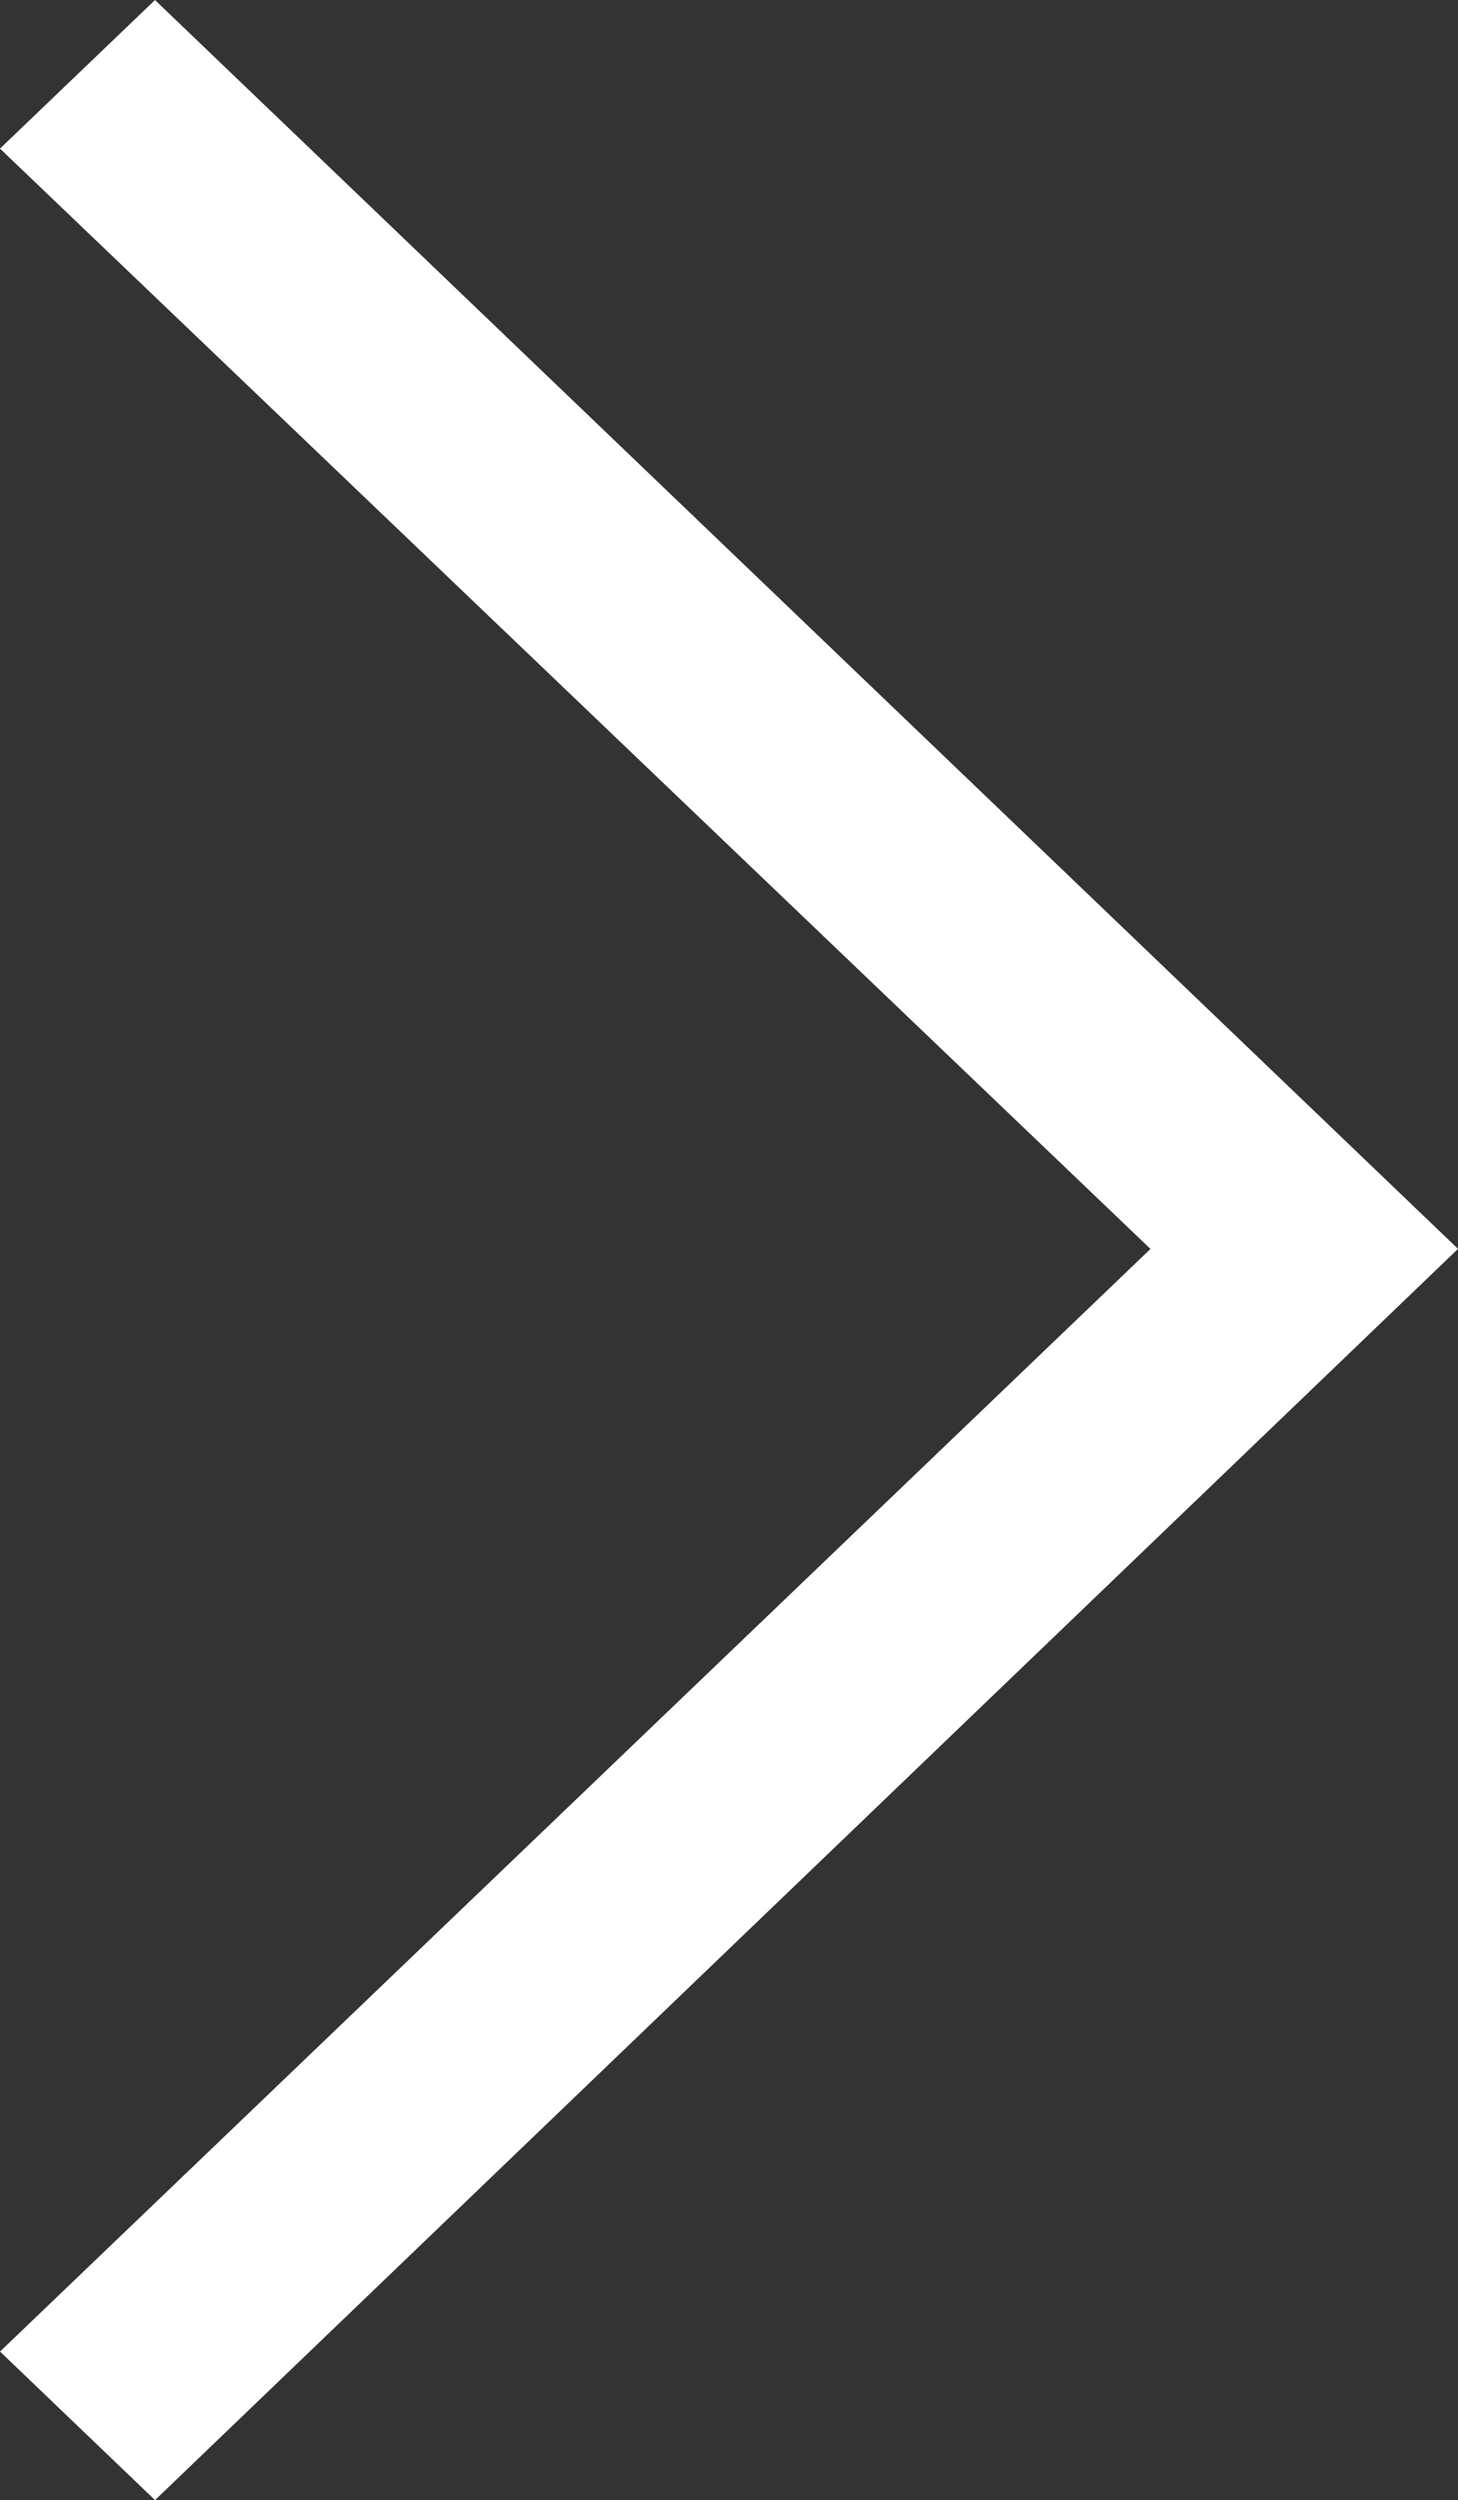 <svg xmlns="http://www.w3.org/2000/svg" width="15.813" height="27.11" viewBox="0 0 15.813 27.11">
  <rect x="0" y="0" width="15.813" height="27.11" fill="#333333" stroke="none"/>
  <path id="arrow_nav01" d="M-4.037-1.617l-.958-.918L7.483-14.492-4.995-26.424l.958-.918,13.41,12.85Z" transform="translate(5.718 28.035)" fill="#fff" stroke="#fff" stroke-width="1"/>
</svg>
